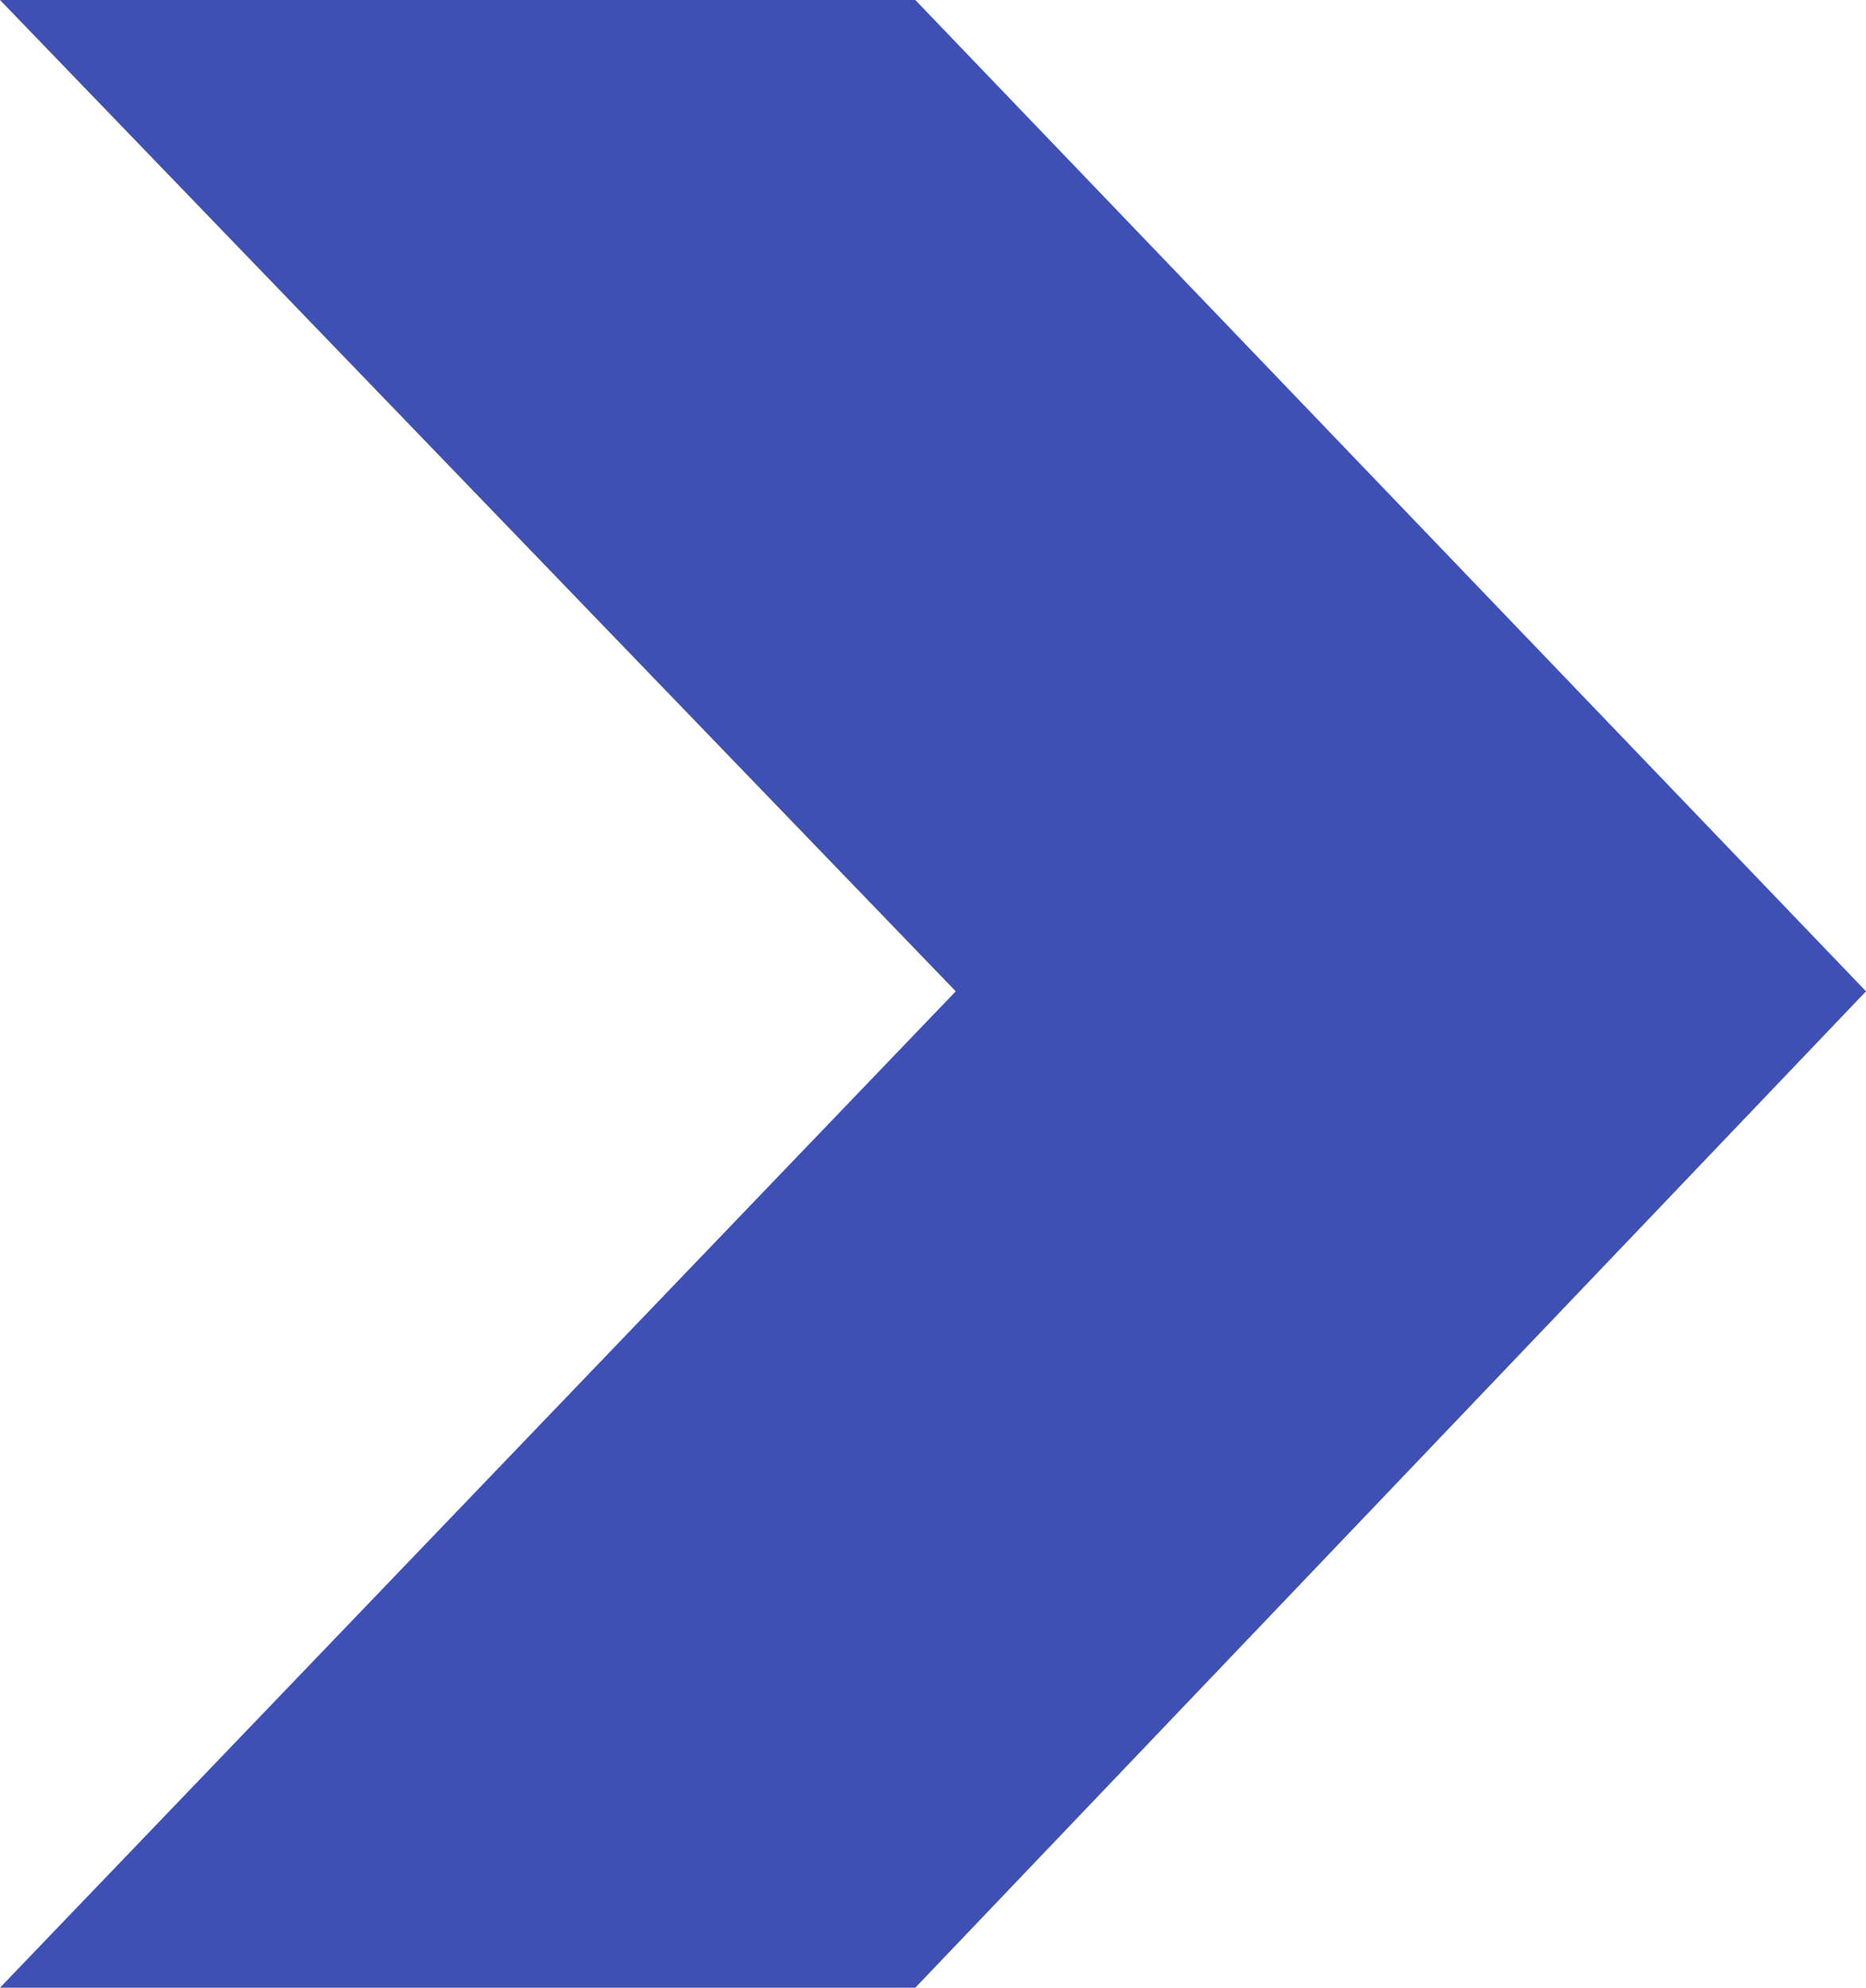 <?xml version="1.0" encoding="utf-8"?>
<!-- Generator: Adobe Illustrator 23.0.3, SVG Export Plug-In . SVG Version: 6.00 Build 0)  -->
<svg version="1.1" id="Layer_1" xmlns="http://www.w3.org/2000/svg" xmlns:xlink="http://www.w3.org/1999/xlink" x="0px" y="0px"
	 viewBox="0 0 36.9 39.3" style="enable-background:new 0 0 36.9 39.3;" xml:space="preserve">
<style type="text/css">
	.st0{fill:#3E50B4;}
</style>
<path class="st0" d="M18.1,0l18.8,19.6L18.1,39.3H0l18.9-19.7L0,0H18.1z"/>
</svg>
